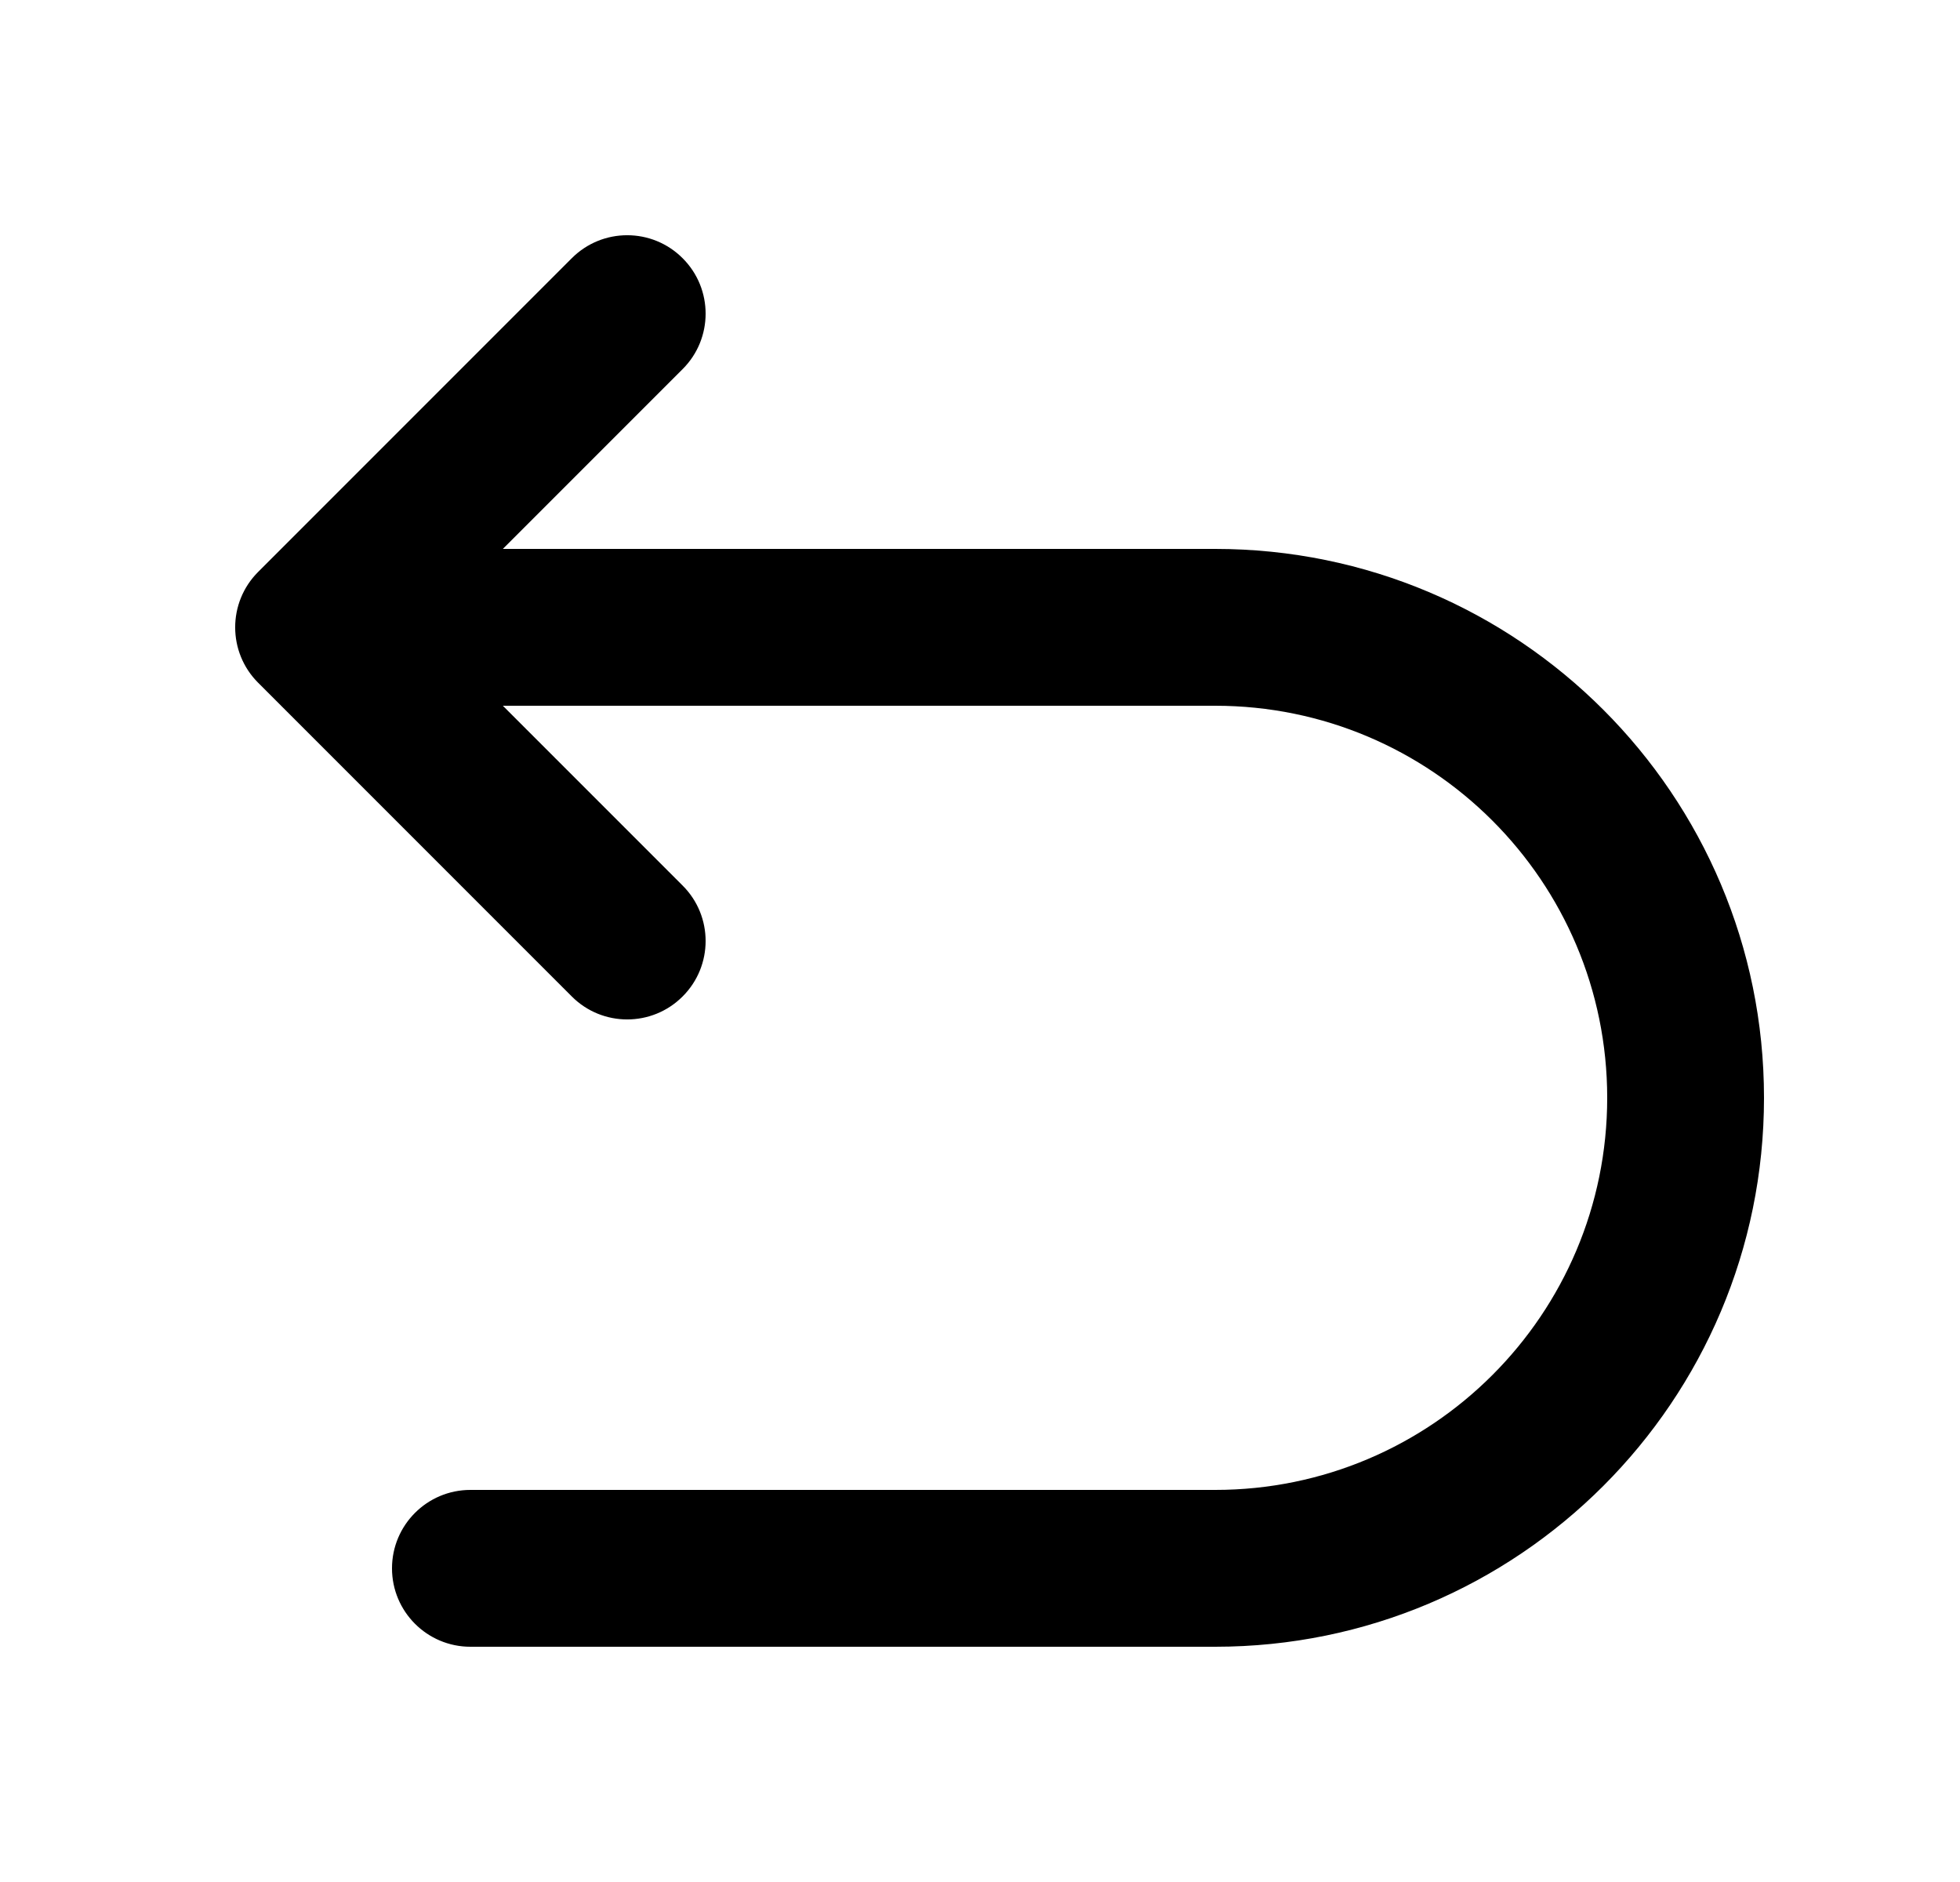 <svg width="25" height="24" viewBox="0 0 25 24" fill="none" xmlns="http://www.w3.org/2000/svg">
<path d="M3.293 8.707C2.902 8.317 2.902 7.683 3.293 7.293L7.293 3.293C7.683 2.902 8.317 2.902 8.707 3.293C9.098 3.683 9.098 4.317 8.707 4.707L6.414 7H15.5C19.366 7 22.5 10.134 22.5 14C22.5 17.866 19.366 21 15.5 21H6C5.448 21 5 20.552 5 20C5 19.448 5.448 19 6 19H15.5C18.261 19 20.5 16.761 20.5 14C20.5 11.239 18.261 9 15.5 9H6.414L8.707 11.293C9.098 11.683 9.098 12.317 8.707 12.707C8.317 13.098 7.683 13.098 7.293 12.707L3.293 8.707Z" fill="black"/>
</svg>
